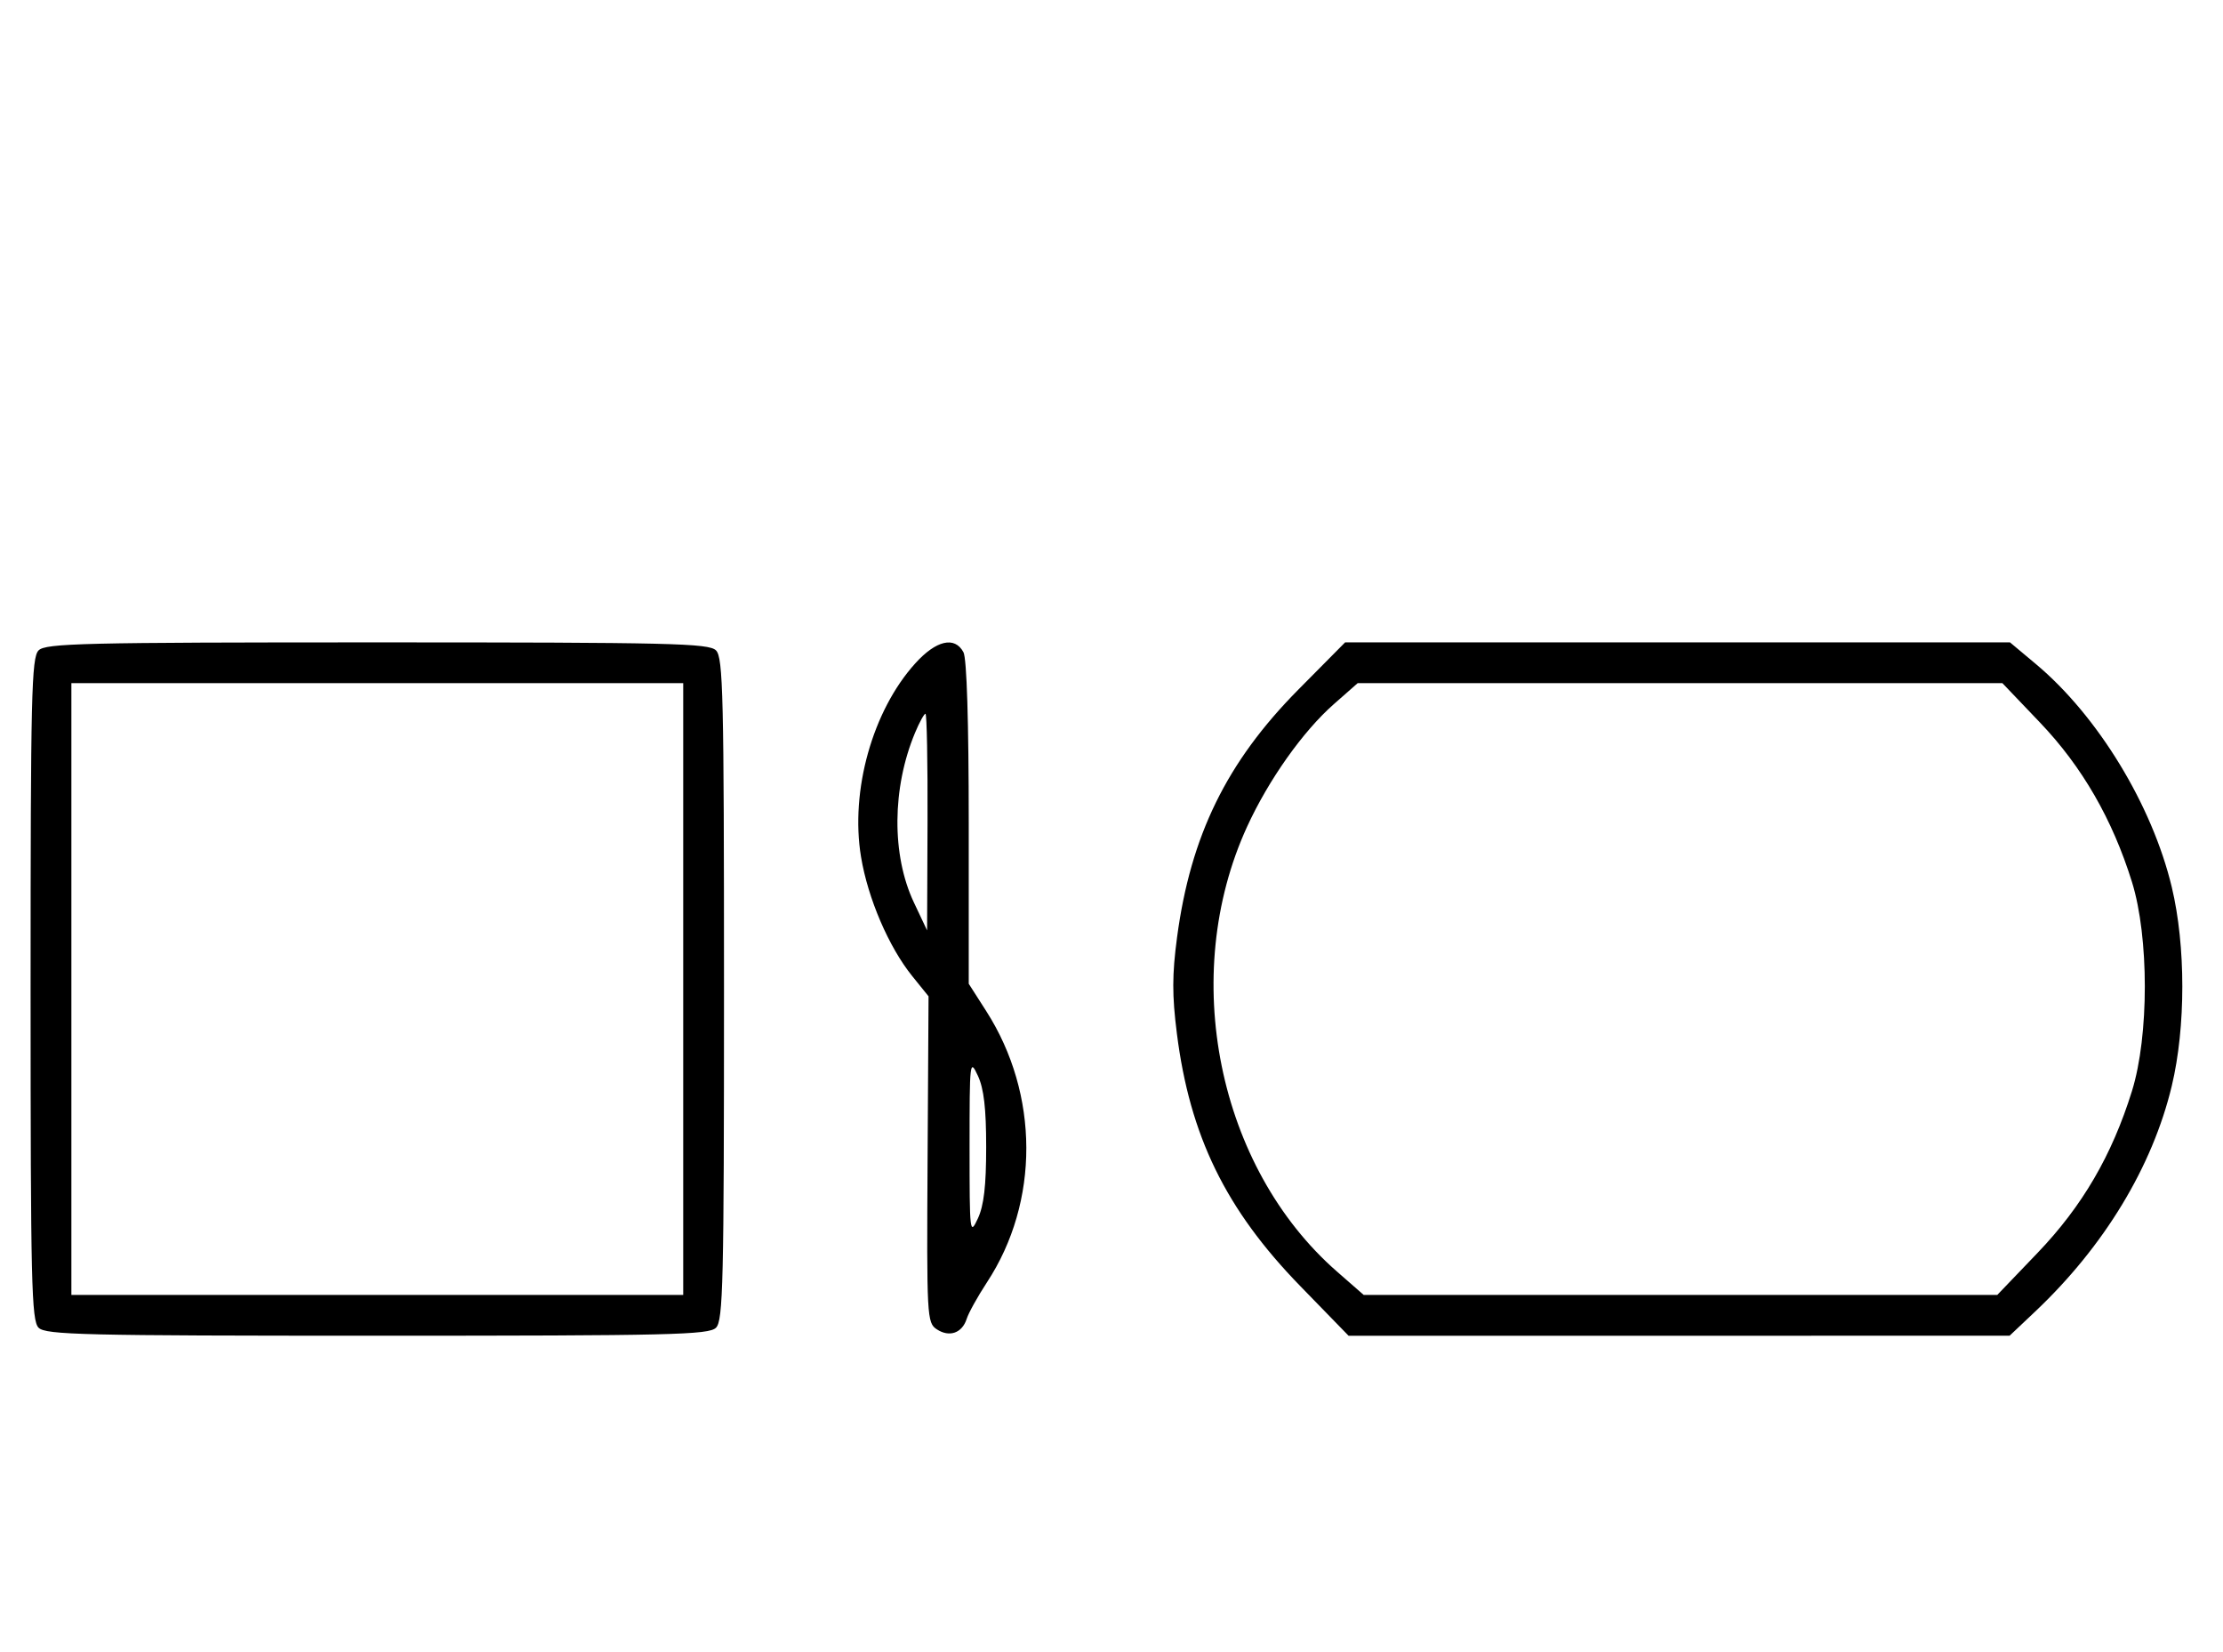 <svg xmlns="http://www.w3.org/2000/svg" width="436" height="324" viewBox="0 0 436 324" version="1.1">
	<path d="M 7.571 127.571 C 6.175 128.968, 6 136.372, 6 194 C 6 251.628, 6.175 259.032, 7.571 260.429 C 8.968 261.825, 16.372 262, 74 262 C 131.628 262, 139.032 261.825, 140.429 260.429 C 141.825 259.032, 142 251.628, 142 194 C 142 136.372, 141.825 128.968, 140.429 127.571 C 139.032 126.175, 131.628 126, 74 126 C 16.372 126, 8.968 126.175, 7.571 127.571 M 179.505 130.127 C 171.125 139.402, 166.730 155.086, 168.874 168.067 C 170.220 176.220, 174.317 185.760, 178.919 191.461 L 182.117 195.423 181.928 227.419 C 181.746 258.329, 181.806 259.460, 183.723 260.732 C 186.188 262.369, 188.710 261.490, 189.600 258.684 C 189.972 257.511, 191.761 254.290, 193.574 251.526 C 203.916 235.762, 203.864 214.635, 193.443 198.344 L 190 192.961 190 161.415 C 190 141.582, 189.616 129.150, 188.965 127.934 C 187.255 124.740, 183.607 125.586, 179.505 130.127 M 254.660 135.250 C 240.589 149.460, 233.513 163.913, 230.855 183.874 C 229.882 191.182, 229.874 195.209, 230.819 202.692 C 233.360 222.808, 240.395 237.222, 255 252.237 L 264.500 262.004 329.322 262.002 L 394.143 262 399.169 257.250 C 412.706 244.454, 422.168 228.823, 425.953 213 C 428.711 201.470, 428.711 185.530, 425.953 174 C 422.103 157.905, 411.454 140.427, 399.296 130.248 L 394.222 126 329.021 126 L 263.821 126 254.660 135.250 M 14 194 L 14 254 74 254 L 134 254 134 194 L 134 134 74 134 L 14 134 14 194 M 261.614 138.109 C 255.535 143.459, 248.796 152.980, 244.590 162.160 C 231.212 191.353, 238.805 228.928, 262.220 249.411 L 267.466 254 329.595 254 L 391.724 254 399.630 245.750 C 408.404 236.595, 414.223 226.617, 418.146 214 C 421.507 203.194, 421.507 183.806, 418.146 173 C 414.325 160.713, 408.370 150.383, 400.131 141.750 L 392.735 134 329.508 134 L 266.282 134 261.614 138.109 M 179.472 143.721 C 174.947 154.551, 174.854 167.715, 179.237 177 L 181.833 182.500 181.917 161.250 C 181.962 149.563, 181.781 140, 181.513 140 C 181.246 140, 180.327 141.674, 179.472 143.721 M 190.163 225 C 190.163 241.935, 190.216 242.387, 191.792 239 C 192.970 236.466, 193.420 232.602, 193.420 225 C 193.420 217.398, 192.970 213.534, 191.792 211 C 190.216 207.613, 190.163 208.065, 190.163 225 " stroke="none" fill="black" fill-rule="evenodd"/>
</svg>